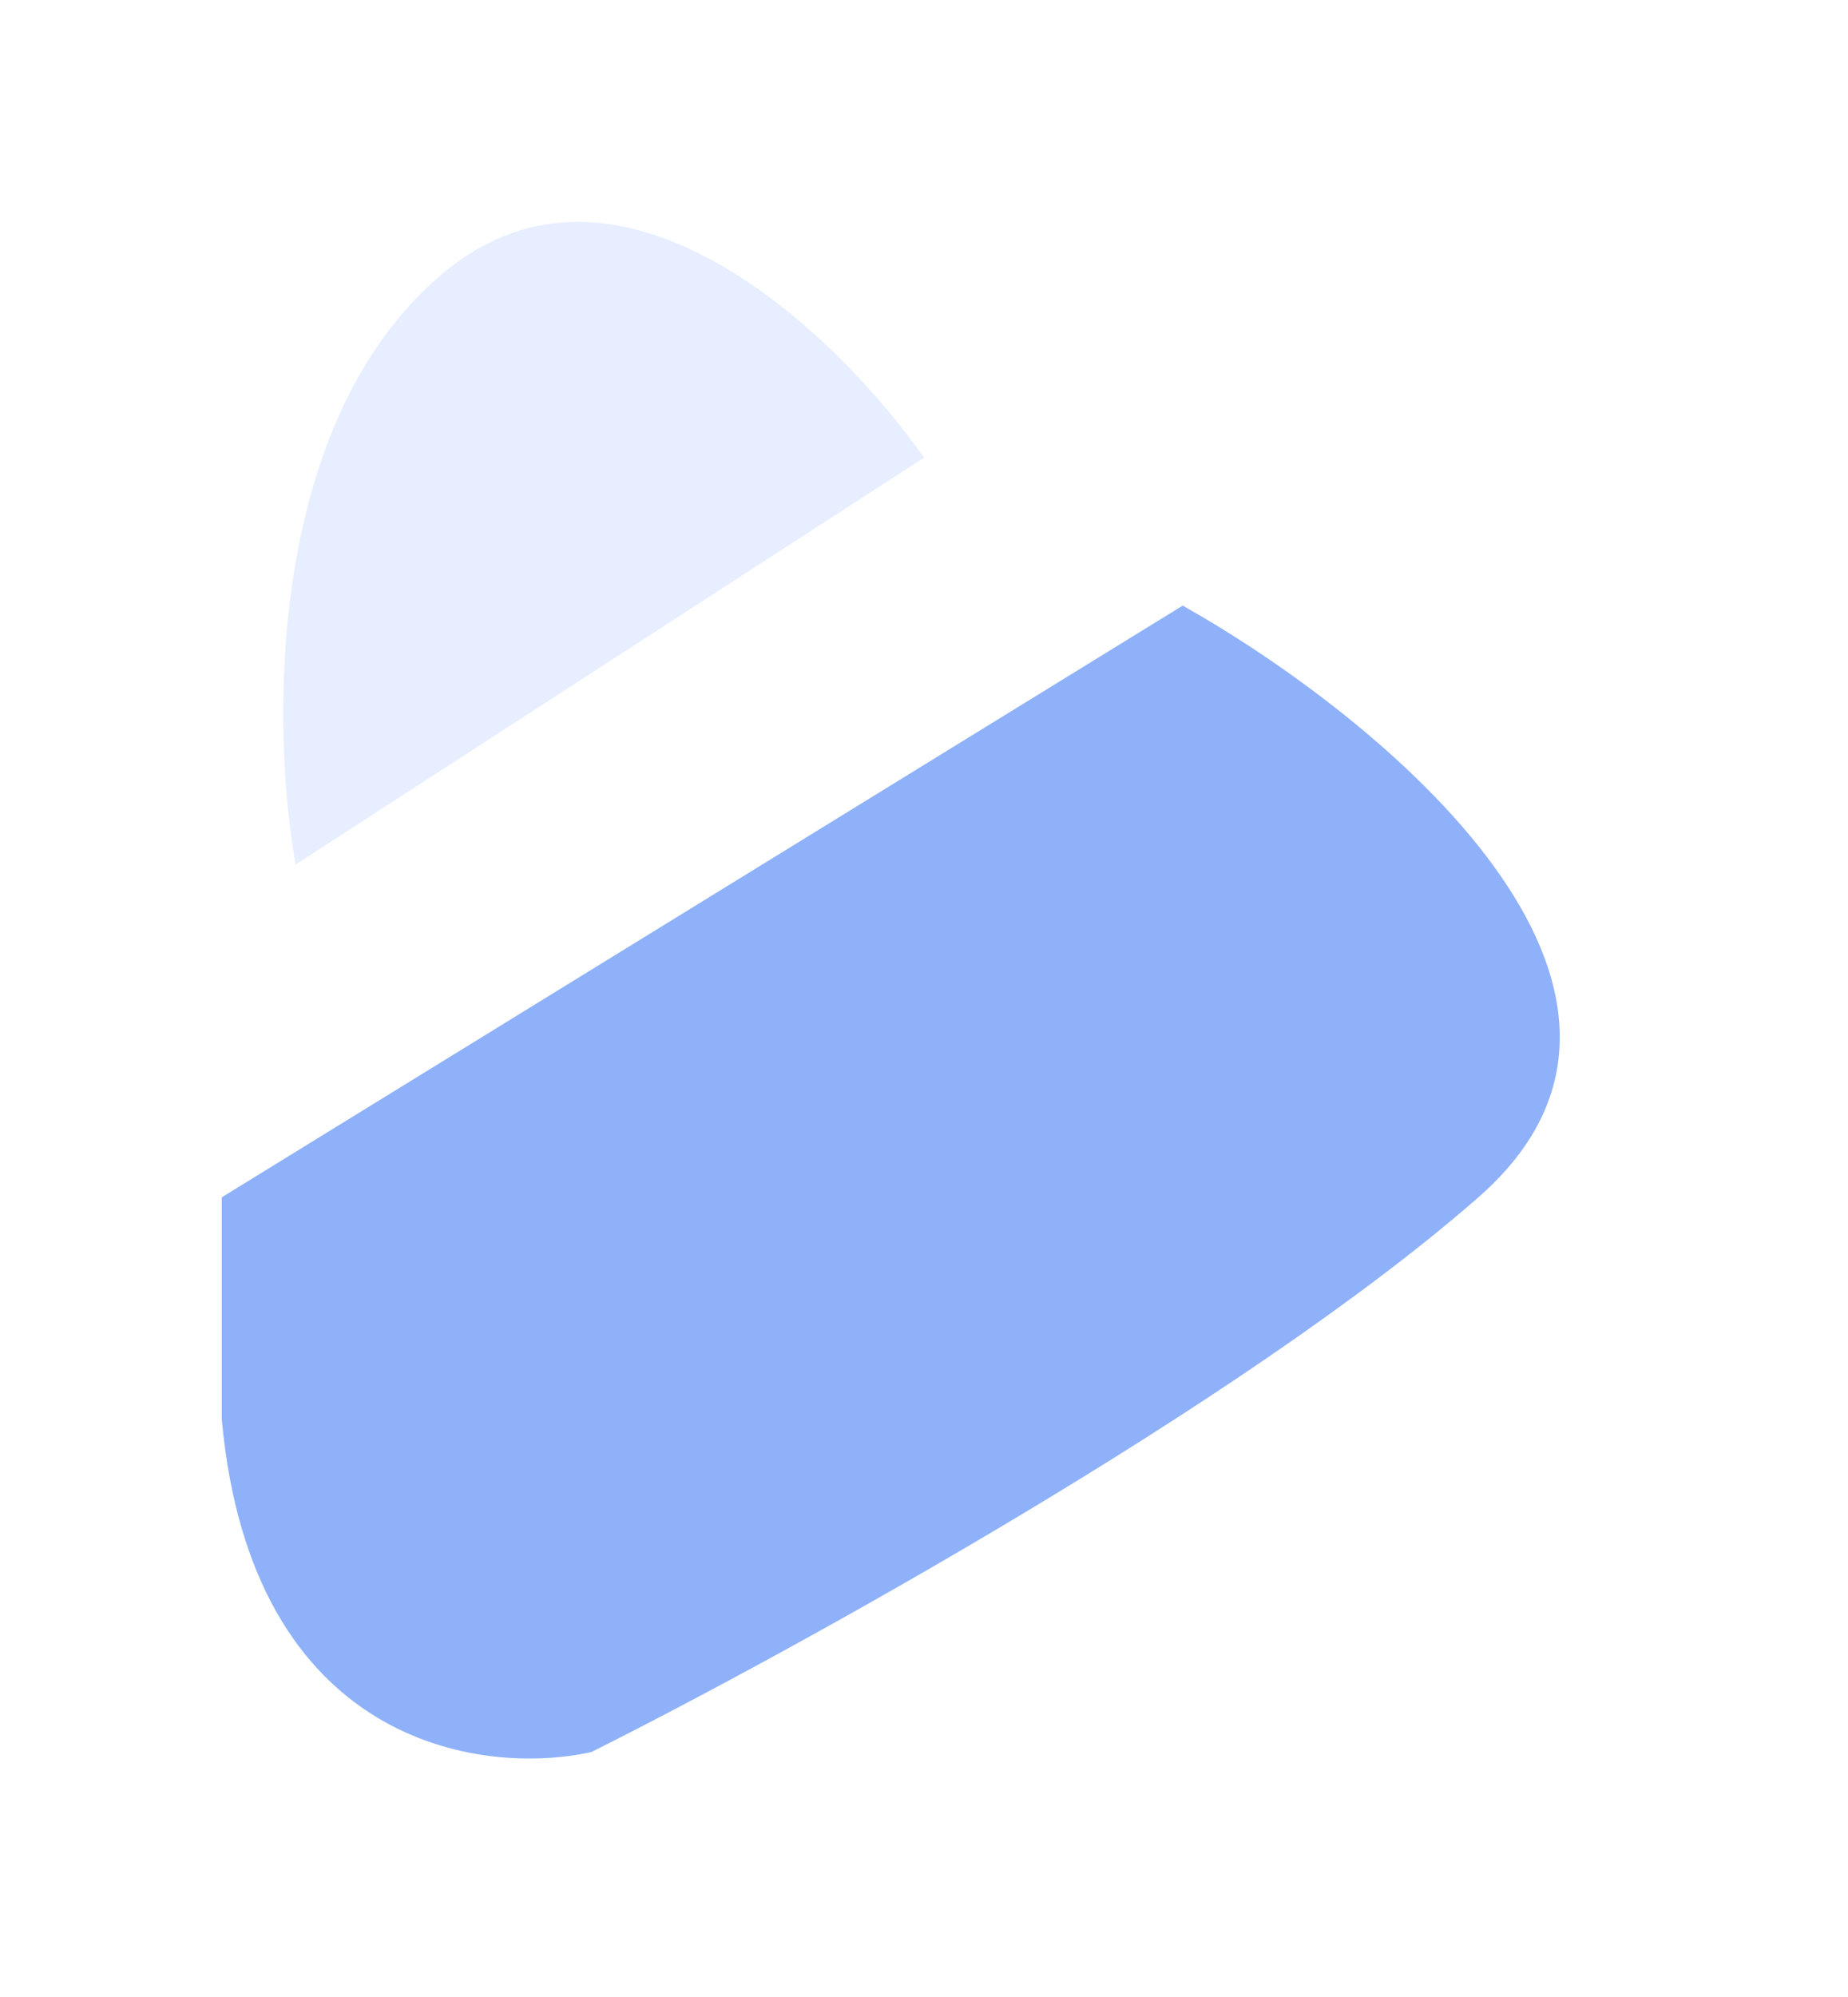 <svg width="25" height="27" viewBox="0 0 25 27" fill="none" xmlns="http://www.w3.org/2000/svg">
<g filter="url(#filter0_d)">
<path d="M16 5.188L3 13.188V16.188C3.4 20.587 6.5 21.021 8 20.688C10.667 19.354 16.8 15.988 20 13.188C23.2 10.387 18.667 6.688 16 5.188Z" fill="#8FB1F9"/>
<path d="M12.5 3.188L4 8.688C3.667 6.855 3.6 2.688 6 0.688C8.4 -1.312 11.334 1.521 12.5 3.188Z" fill="#E7EEFF"/>
</g>
<defs>
<filter id="filter0_d" x="0" y="0" width="24.101" height="26.776" filterUnits="userSpaceOnUse" color-interpolation-filters="sRGB">
<feFlood flood-opacity="0" result="BackgroundImageFix"/>
<feColorMatrix in="SourceAlpha" type="matrix" values="0 0 0 0 0 0 0 0 0 0 0 0 0 0 0 0 0 0 127 0"/>
<feOffset dy="3"/>
<feGaussianBlur stdDeviation="1.5"/>
<feColorMatrix type="matrix" values="0 0 0 0 0 0 0 0 0 0 0 0 0 0 0 0 0 0 0.07 0"/>
<feBlend mode="normal" in2="BackgroundImageFix" result="effect1_dropShadow"/>
<feBlend mode="normal" in="SourceGraphic" in2="effect1_dropShadow" result="shape"/>
</filter>
</defs>
</svg>
